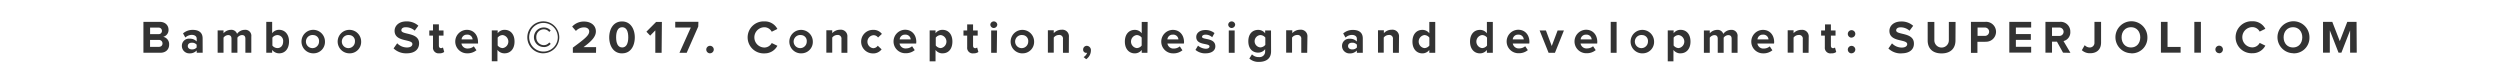 <svg id="Layer_1" data-name="Layer 1" xmlns="http://www.w3.org/2000/svg" viewBox="0 0 1079.33 32"><rect x="0" y="0" width="1079.33" height="32" fill="#333333" stroke="none"/><defs><style>.cls-1{fill:#fff;}</style></defs><title>bouton_superjoli</title><path class="cls-1" d="M751.08,172.24a2.83,2.83,0,1,0,2.48,2.8A2.54,2.54,0,0,0,751.08,172.24Z" transform="translate(-42.08 -157.1)"/><path class="cls-1" d="M681.9,172.24a2.84,2.84,0,0,0,0,5.62,2.75,2.75,0,0,0,2.18-1.1v-3.42A2.75,2.75,0,0,0,681.9,172.24Z" transform="translate(-42.08 -157.1)"/><path class="cls-1" d="M726.86,172.06a2.23,2.23,0,0,0-2.36,2.06h4.76A2.21,2.21,0,0,0,726.86,172.06Z" transform="translate(-42.08 -157.1)"/><path class="cls-1" d="M697.54,172.06a2.23,2.23,0,0,0-2.36,2.06h4.76A2.21,2.21,0,0,0,697.54,172.06Z" transform="translate(-42.08 -157.1)"/><path class="cls-1" d="M803.2,172.06a2.23,2.23,0,0,0-2.36,2.06h4.76A2.21,2.21,0,0,0,803.2,172.06Z" transform="translate(-42.08 -157.1)"/><path class="cls-1" d="M259.12,172.24a2.82,2.82,0,0,0-2.18,1.1v3.4a2.86,2.86,0,0,0,2.18,1.12,2.84,2.84,0,0,0,0-5.62Z" transform="translate(-42.08 -157.1)"/><path class="cls-1" d="M766.82,172.24a2.82,2.82,0,0,0-2.18,1.1v3.4a2.86,2.86,0,0,0,2.18,1.12,2.84,2.84,0,0,0,0-5.62Z" transform="translate(-42.08 -157.1)"/><path class="cls-1" d="M276.72,167a6.18,6.18,0,1,0,6.18,6.18A6.21,6.21,0,0,0,276.72,167Zm.1,10.4a4.22,4.22,0,0,1,0-8.44,3.79,3.79,0,0,1,3,1.32l-.62.62a2.93,2.93,0,0,0-2.34-1.14,3.25,3.25,0,0,0-3.24,3.4,3.31,3.31,0,0,0,3.24,3.44,3,3,0,0,0,2.36-1.18l.62.62A3.83,3.83,0,0,1,276.82,177.42Z" transform="translate(-42.08 -157.1)"/><path class="cls-1" d="M483.5,172.24A2.83,2.83,0,1,0,486,175,2.54,2.54,0,0,0,483.5,172.24Z" transform="translate(-42.08 -157.1)"/><path class="cls-1" d="M448.26,172.24a2.82,2.82,0,0,0-2.18,1.1v3.4a2.86,2.86,0,0,0,2.18,1.12,2.84,2.84,0,0,0,0-5.62Z" transform="translate(-42.08 -157.1)"/><path class="cls-1" d="M432.86,172.06a2.23,2.23,0,0,0-2.36,2.06h4.76A2.21,2.21,0,0,0,432.86,172.06Z" transform="translate(-42.08 -157.1)"/><path class="cls-1" d="M387.9,172.24a2.83,2.83,0,1,0,2.48,2.8A2.54,2.54,0,0,0,387.9,172.24Z" transform="translate(-42.08 -157.1)"/><path class="cls-1" d="M310.7,168.85c-1.9,0-2.62,1.9-2.62,4.36s.72,4.38,2.62,4.38,2.62-1.92,2.62-4.38S312.62,168.85,310.7,168.85Z" transform="translate(-42.08 -157.1)"/><path class="cls-1" d="M243.72,172.06a2.23,2.23,0,0,0-2.36,2.06h4.76A2.21,2.21,0,0,0,243.72,172.06Z" transform="translate(-42.08 -157.1)"/><path class="cls-1" d="M586.18,172.24a2.67,2.67,0,0,0,0,5.32,2.88,2.88,0,0,0,2.18-1.1v-3.14A2.86,2.86,0,0,0,586.18,172.24Z" transform="translate(-42.08 -157.1)"/><path class="cls-1" d="M657,172.24a2.84,2.84,0,0,0,0,5.62,2.75,2.75,0,0,0,2.18-1.1v-3.42A2.75,2.75,0,0,0,657,172.24Z" transform="translate(-42.08 -157.1)"/><path class="cls-1" d="M624.08,177c0,.92.82,1.44,1.82,1.44a2.54,2.54,0,0,0,2-.84v-1.2a2.55,2.55,0,0,0-2-.86C624.9,175.5,624.08,176,624.08,177Z" transform="translate(-42.08 -157.1)"/><path class="cls-1" d="M548.44,172.06a2.23,2.23,0,0,0-2.36,2.06h4.76A2.21,2.21,0,0,0,548.44,172.06Z" transform="translate(-42.08 -157.1)"/><path class="cls-1" d="M532.8,172.24a2.84,2.84,0,0,0,0,5.62,2.75,2.75,0,0,0,2.18-1.1v-3.42A2.75,2.75,0,0,0,532.8,172.24Z" transform="translate(-42.08 -157.1)"/><path class="cls-1" d="M177.34,172.24a2.83,2.83,0,1,0,2.48,2.8A2.54,2.54,0,0,0,177.34,172.24Z" transform="translate(-42.08 -157.1)"/><path class="cls-1" d="M123.16,177c0,.92.82,1.44,1.82,1.44a2.54,2.54,0,0,0,2-.84v-1.2a2.55,2.55,0,0,0-2-.86C124,175.5,123.16,176,123.16,177Z" transform="translate(-42.08 -157.1)"/><path class="cls-1" d="M42.08,157.1v32H1121.42v-32Zm69.18,22.78H104V166.53h7c2.54,0,3.84,1.62,3.84,3.4a3,3,0,0,1-2.3,3.06,3.21,3.21,0,0,1,2.56,3.26C115.15,178.28,113.83,179.88,111.26,179.88Zm18.32,0H127v-1a3.94,3.94,0,0,1-3.06,1.26,3.2,3.2,0,0,1-3.34-3.2A3.06,3.06,0,0,1,124,173.8,4,4,0,0,1,127,175v-1.22c0-1-.84-1.62-2.12-1.62a4.06,4.06,0,0,0-2.78,1.14l-1-1.78a6.24,6.24,0,0,1,4.22-1.52c2.22,0,4.24.88,4.24,3.66Zm21,0h-2.56v-6.1c0-.9-.4-1.54-1.44-1.54a2.56,2.56,0,0,0-2,1.12v6.52h-2.56v-6.1c0-.9-.4-1.54-1.44-1.54a2.63,2.63,0,0,0-2,1.12v6.52h-2.54v-9.66h2.54v1.24a4.33,4.33,0,0,1,3.16-1.48,2.55,2.55,0,0,1,2.68,1.74,4.14,4.14,0,0,1,3.32-1.74,2.58,2.58,0,0,1,2.84,2.92Zm12,.24a3.75,3.75,0,0,1-3-1.48v1.24h-2.54V166.53h2.54v4.92a3.67,3.67,0,0,1,3-1.48c2.46,0,4.28,1.92,4.28,5.06S165.1,180.12,162.66,180.12Zm14.68,0a5.07,5.07,0,1,1,5.12-5.08A4.91,4.91,0,0,1,177.34,180.12Zm15.5,0A5.07,5.07,0,1,1,198,175,4.91,4.91,0,0,1,192.84,180.12Zm24.84,0A7.71,7.71,0,0,1,212,178l1.56-2.22a5.86,5.86,0,0,0,4.24,1.82c1.58,0,2.32-.7,2.32-1.48,0-2.32-7.68-.7-7.68-5.72,0-2.22,1.92-4.06,5.06-4.06a7.42,7.42,0,0,1,5.2,1.86l-1.58,2.12a5.73,5.73,0,0,0-3.88-1.46c-1.2,0-1.88.52-1.88,1.32,0,2.1,7.66.68,7.66,5.66C223,178.28,221.26,180.12,217.68,180.12Zm14.14,0a2.41,2.41,0,0,1-2.72-2.66v-5h-1.6v-2.22h1.6v-2.64h2.54v2.64h2v2.22h-2v4.34c0,.62.32,1.08.88,1.08a1.28,1.28,0,0,0,.88-.3l.54,1.94A3.14,3.14,0,0,1,231.82,180.12Zm16.74-4.24h-7.18a2.59,2.59,0,0,0,2.78,2.16,4,4,0,0,0,2.56-.94l1.14,1.68a6,6,0,0,1-4,1.34,5.07,5.07,0,1,1-.16-10.14c2.9,0,4.84,2.16,4.84,5.3Zm11.36,4.24a3.72,3.72,0,0,1-3-1.48v4.92H254.4V170.22h2.54v1.22a3.73,3.73,0,0,1,3-1.46c2.48,0,4.28,1.84,4.28,5.06S262.4,180.12,259.92,180.12Zm16.8,0a6.9,6.9,0,1,1,6.9-6.9A6.92,6.92,0,0,1,276.72,180.1Zm22.76-.22h-10v-2.24c5.46-4,7.06-5.4,7.06-7,0-1.18-1.06-1.74-2.16-1.74a4.77,4.77,0,0,0-3.58,1.54l-1.62-1.88a6.8,6.8,0,0,1,5.14-2.18c2.86,0,5.1,1.6,5.1,4.26,0,2.28-1.88,4.26-5.34,6.78h5.44Zm11.22.24c-3.82,0-5.52-3.46-5.52-6.9s1.7-6.88,5.52-6.88,5.52,3.44,5.52,6.88S314.52,180.12,310.7,180.12Zm17.1-.24H325v-9.68l-2.22,2.26-1.62-1.7,4.2-4.22h2.48Zm15.82-11.36-5,11.36h-3.12L340.32,169H333.6v-2.5h10Zm5.08,11.58a1.62,1.62,0,1,1,1.62-1.62A1.64,1.64,0,0,1,348.7,180.1Zm23.52-2.5a3.61,3.61,0,0,0,3.12-1.94l2.44,1.18a6.11,6.11,0,0,1-5.56,3.28,6.91,6.91,0,1,1,0-13.8,6.06,6.06,0,0,1,5.56,3.26l-2.44,1.2a3.61,3.61,0,0,0-3.12-1.94,4.38,4.38,0,0,0,0,8.76Zm15.68,2.52A5.07,5.07,0,1,1,393,175,4.91,4.91,0,0,1,387.9,180.12Zm20.1-.24h-2.56V174a1.57,1.57,0,0,0-1.78-1.8,2.83,2.83,0,0,0-2.2,1.12v6.52h-2.54v-9.66h2.54v1.24a4.52,4.52,0,0,1,3.38-1.48,2.82,2.82,0,0,1,3.16,3.08Zm11.12-2a2.41,2.41,0,0,0,2-1.06l1.66,1.56a4.5,4.5,0,0,1-3.82,1.76A5.07,5.07,0,1,1,419,170a4.49,4.49,0,0,1,3.82,1.74l-1.66,1.56a2.34,2.34,0,0,0-2-1,2.82,2.82,0,0,0,0,5.62Zm18.58-2h-7.18A2.59,2.59,0,0,0,433.3,178a4,4,0,0,0,2.56-.94l1.14,1.68a6,6,0,0,1-4,1.34,5.07,5.07,0,1,1-.16-10.14c2.9,0,4.84,2.16,4.84,5.3Zm11.36,4.24a3.72,3.72,0,0,1-3-1.48v4.92h-2.54V170.22h2.54v1.22a3.73,3.73,0,0,1,3-1.46c2.48,0,4.28,1.84,4.28,5.06S451.54,180.12,449.06,180.12Zm13.38,0a2.41,2.41,0,0,1-2.72-2.66v-5h-1.6v-2.22h1.6v-2.64h2.54v2.64h2v2.22h-2v4.34c0,.62.32,1.08.88,1.08a1.28,1.28,0,0,0,.88-.3l.54,1.94A3.14,3.14,0,0,1,462.44,180.12Zm10.06-.24H470v-9.66h2.54Zm-1.28-10.7a1.51,1.51,0,0,1-1.5-1.52,1.51,1.51,0,0,1,3,0A1.52,1.52,0,0,1,471.22,169.18Zm12.28,10.94a5.07,5.07,0,1,1,5.12-5.08A4.91,4.91,0,0,1,483.5,180.12Zm20.1-.24H501V174a1.57,1.57,0,0,0-1.78-1.8,2.83,2.83,0,0,0-2.2,1.12v6.52h-2.54v-9.66h2.54v1.24a4.52,4.52,0,0,1,3.38-1.48,2.82,2.82,0,0,1,3.16,3.08Zm7.48,2.74-1.1-.9a3.4,3.4,0,0,0,1.54-1.88,1.34,1.34,0,0,1-1.74-1.38,1.6,1.6,0,0,1,1.58-1.6,1.85,1.85,0,0,1,1.78,2A4.61,4.61,0,0,1,511.08,182.62Zm26.46-2.74H535v-1.24a3.72,3.72,0,0,1-3,1.48c-2.42,0-4.28-1.84-4.28-5.08S529.54,170,532,170a3.66,3.66,0,0,1,3,1.48v-4.92h2.56Zm15.74-4H546.1a2.59,2.59,0,0,0,2.78,2.16,4,4,0,0,0,2.56-.94l1.14,1.68a6,6,0,0,1-4,1.34,5.07,5.07,0,1,1-.16-10.14c2.9,0,4.84,2.16,4.84,5.3Zm9.32,4.24a6.5,6.5,0,0,1-4.32-1.5l1.1-1.84a5.48,5.48,0,0,0,3.34,1.34c1.1,0,1.62-.42,1.62-1,0-1.58-5.72-.28-5.72-4.08,0-1.62,1.4-3,4-3a6.16,6.16,0,0,1,3.88,1.32l-1,1.8a4.16,4.16,0,0,0-2.86-1.12c-.92,0-1.52.4-1.52.94,0,1.42,5.74.22,5.74,4.12C566.8,178.82,565.28,180.12,562.6,180.12Zm12.6-.24h-2.54v-9.66h2.54Zm-1.28-10.7a1.51,1.51,0,0,1-1.5-1.52,1.51,1.51,0,0,1,3,0A1.52,1.52,0,0,1,573.92,169.18Zm17,10.06c0,3.66-2.84,4.56-5.22,4.56a5.89,5.89,0,0,1-4.16-1.44l1.14-1.82a3.92,3.92,0,0,0,3,1.18,2.38,2.38,0,0,0,2.68-2.48v-.94a3.75,3.75,0,0,1-3,1.5c-2.4,0-4.26-1.68-4.26-4.9s1.82-4.92,4.26-4.92a3.7,3.7,0,0,1,3,1.48v-1.24h2.54Zm15.6.64h-2.56V174a1.57,1.57,0,0,0-1.78-1.8,2.83,2.83,0,0,0-2.2,1.12v6.52h-2.54v-9.66H600v1.24a4.52,4.52,0,0,1,3.38-1.48,2.82,2.82,0,0,1,3.16,3.08Zm24,0h-2.56v-1a3.94,3.94,0,0,1-3.06,1.26,3.2,3.2,0,0,1-3.34-3.2,3.06,3.06,0,0,1,3.34-3.12,4,4,0,0,1,3.06,1.18v-1.22c0-1-.84-1.62-2.12-1.62a4.06,4.06,0,0,0-2.78,1.14l-1-1.78a6.24,6.24,0,0,1,4.22-1.52c2.22,0,4.24.88,4.24,3.66Zm15.58,0h-2.56V174a1.57,1.57,0,0,0-1.78-1.8,2.83,2.83,0,0,0-2.2,1.12v6.52H637v-9.66h2.54v1.24a4.52,4.52,0,0,1,3.38-1.48,2.82,2.82,0,0,1,3.16,3.08Zm15.7,0h-2.56v-1.24a3.72,3.72,0,0,1-3,1.48c-2.42,0-4.28-1.84-4.28-5.08s1.82-5.06,4.28-5.06a3.66,3.66,0,0,1,3,1.48v-4.92h2.56Zm24.86,0h-2.56v-1.24a3.72,3.72,0,0,1-3,1.48c-2.42,0-4.28-1.84-4.28-5.08s1.82-5.06,4.28-5.06a3.66,3.66,0,0,1,3,1.48v-4.92h2.56Zm15.74-4H695.2A2.59,2.59,0,0,0,698,178a4,4,0,0,0,2.56-.94l1.14,1.68a6,6,0,0,1-4,1.34,5.07,5.07,0,1,1-.16-10.14c2.9,0,4.84,2.16,4.84,5.3Zm11.08,4h-2.74l-3.88-9.66h2.72l2.52,6.72,2.54-6.72h2.72Zm18.24-4h-7.18A2.59,2.59,0,0,0,727.3,178a4,4,0,0,0,2.56-.94l1.14,1.68a6,6,0,0,1-4,1.34,5.07,5.07,0,1,1-.16-10.14c2.9,0,4.84,2.16,4.84,5.3Zm8.38,4h-2.54V166.53h2.54Zm11,.24A5.07,5.07,0,1,1,756.2,175,4.91,4.91,0,0,1,751.08,180.12Zm16.54,0a3.72,3.72,0,0,1-3-1.48v4.92H762.1V170.22h2.54v1.22a3.73,3.73,0,0,1,3-1.46c2.48,0,4.28,1.84,4.28,5.06S770.1,180.12,767.62,180.12Zm24.68-.24h-2.56v-6.1c0-.9-.4-1.54-1.44-1.54a2.57,2.57,0,0,0-2,1.12v6.52h-2.56v-6.1c0-.9-.4-1.54-1.44-1.54a2.63,2.63,0,0,0-2,1.12v6.52h-2.54v-9.66h2.54v1.24a4.33,4.33,0,0,1,3.16-1.48,2.55,2.55,0,0,1,2.68,1.74,4.14,4.14,0,0,1,3.32-1.74,2.58,2.58,0,0,1,2.84,2.92Zm15.74-4h-7.18a2.59,2.59,0,0,0,2.78,2.16,4,4,0,0,0,2.56-.94l1.14,1.68a6,6,0,0,1-4,1.34A5.07,5.07,0,1,1,803.2,170c2.9,0,4.84,2.16,4.84,5.3Zm14.92,4H820.4V174a1.57,1.57,0,0,0-1.78-1.8,2.83,2.83,0,0,0-2.2,1.12v6.52h-2.54v-9.66h2.54v1.24A4.52,4.52,0,0,1,819.8,170a2.82,2.82,0,0,1,3.16,3.08Zm9.74.24a2.41,2.41,0,0,1-2.72-2.66v-5h-1.6v-2.22H830v-2.64h2.54v2.64h2v2.22h-2v4.34c0,.62.32,1.08.88,1.08a1.28,1.28,0,0,0,.88-.3l.54,1.94A3.14,3.14,0,0,1,832.7,180.12Zm8.82,0a1.62,1.62,0,1,1,1.62-1.62A1.64,1.64,0,0,1,841.52,180.1Zm0-6.78a1.62,1.62,0,1,1,1.62-1.62A1.64,1.64,0,0,1,841.52,173.32Zm21.58,6.8a7.71,7.71,0,0,1-5.68-2.12l1.56-2.22a5.86,5.86,0,0,0,4.24,1.82c1.58,0,2.32-.7,2.32-1.48,0-2.32-7.68-.7-7.68-5.72,0-2.22,1.92-4.06,5.06-4.06a7.42,7.42,0,0,1,5.2,1.86l-1.58,2.12a5.73,5.73,0,0,0-3.88-1.46c-1.2,0-1.88.52-1.88,1.32,0,2.1,7.66.68,7.66,5.66C868.44,178.28,866.68,180.12,863.1,180.12Zm23.28-5.58c0,3.3-2,5.58-6,5.58s-6-2.28-6-5.58v-8h2.88v7.92a3.13,3.13,0,1,0,6.26,0v-7.92h2.9Zm12.88.58h-3.4v4.76H893V166.53h6.24a4.3,4.3,0,1,1,0,8.58ZM919,169h-6.6v2.8h6.46v2.5h-6.46v3H919v2.5h-9.44V166.53H919Zm13.76,10.84-2.62-4.74H928v4.74h-2.84V166.53h6.24a4.17,4.17,0,0,1,4.5,4.3,3.86,3.86,0,0,1-2.94,4l3,5.08Zm16.42-4.38c0,3.14-2,4.62-4.7,4.62a5,5,0,0,1-3.6-1.32l1.24-2.16a3,3,0,0,0,2.12,1,2,2,0,0,0,2.08-2.14v-8.92h2.86Zm13,4.62a6.9,6.9,0,1,1,7-6.9A6.7,6.7,0,0,1,962.1,180.12Zm21.34-.24h-8.5V166.53h2.86v10.84h5.64Zm8.76,0h-2.84V166.53h2.84Zm7.88.22a1.62,1.62,0,1,1,1.62-1.62A1.64,1.64,0,0,1,1000.07,180.1Zm14.38-2.5a3.61,3.61,0,0,0,3.12-1.94l2.44,1.18a6.11,6.11,0,0,1-5.56,3.28,6.91,6.91,0,1,1,0-13.8,6.06,6.06,0,0,1,5.56,3.26l-2.44,1.2a3.61,3.61,0,0,0-3.12-1.94,4.38,4.38,0,0,0,0,8.76Zm17.6,2.52a6.9,6.9,0,1,1,7-6.9A6.7,6.7,0,0,1,1032.05,180.12Zm27.42-.24h-2.86v-9.62l-3.76,9.62h-1.24l-3.76-9.62v9.62H1045V166.53h4l3.24,8.34,3.24-8.34h4Z" transform="translate(-42.08 -157.1)"/><path class="cls-1" d="M112,170.43a1.4,1.4,0,0,0-1.56-1.4h-3.56v2.8h3.56A1.38,1.38,0,0,0,112,170.43Z" transform="translate(-42.08 -157.1)"/><path class="cls-1" d="M962.1,168.84c-2.48,0-4.06,1.88-4.06,4.38s1.58,4.38,4.06,4.38,4-1.9,4-4.38S964.56,168.84,962.1,168.84Z" transform="translate(-42.08 -157.1)"/><path class="cls-1" d="M161.88,172.24a2.84,2.84,0,0,0-2.2,1.12v3.42a2.87,2.87,0,0,0,2.2,1.08c1.46,0,2.44-1.14,2.44-2.82A2.51,2.51,0,0,0,161.88,172.24Z" transform="translate(-42.08 -157.1)"/><path class="cls-1" d="M1032.05,168.84c-2.48,0-4.06,1.88-4.06,4.38s1.58,4.38,4.06,4.38,4-1.9,4-4.38S1034.51,168.84,1032.05,168.84Z" transform="translate(-42.08 -157.1)"/><path class="cls-1" d="M110.54,174.34h-3.68v3h3.68c1.06,0,1.7-.56,1.7-1.52A1.52,1.52,0,0,0,110.54,174.34Z" transform="translate(-42.08 -157.1)"/><path class="cls-1" d="M931,169h-3v3.6h3a1.81,1.81,0,1,0,0-3.6Z" transform="translate(-42.08 -157.1)"/><path class="cls-1" d="M192.84,172.24a2.83,2.83,0,1,0,2.48,2.8A2.54,2.54,0,0,0,192.84,172.24Z" transform="translate(-42.08 -157.1)"/><path class="cls-1" d="M898.86,169h-3v3.58h3a1.8,1.8,0,1,0,0-3.58Z" transform="translate(-42.08 -157.1)"/></svg>